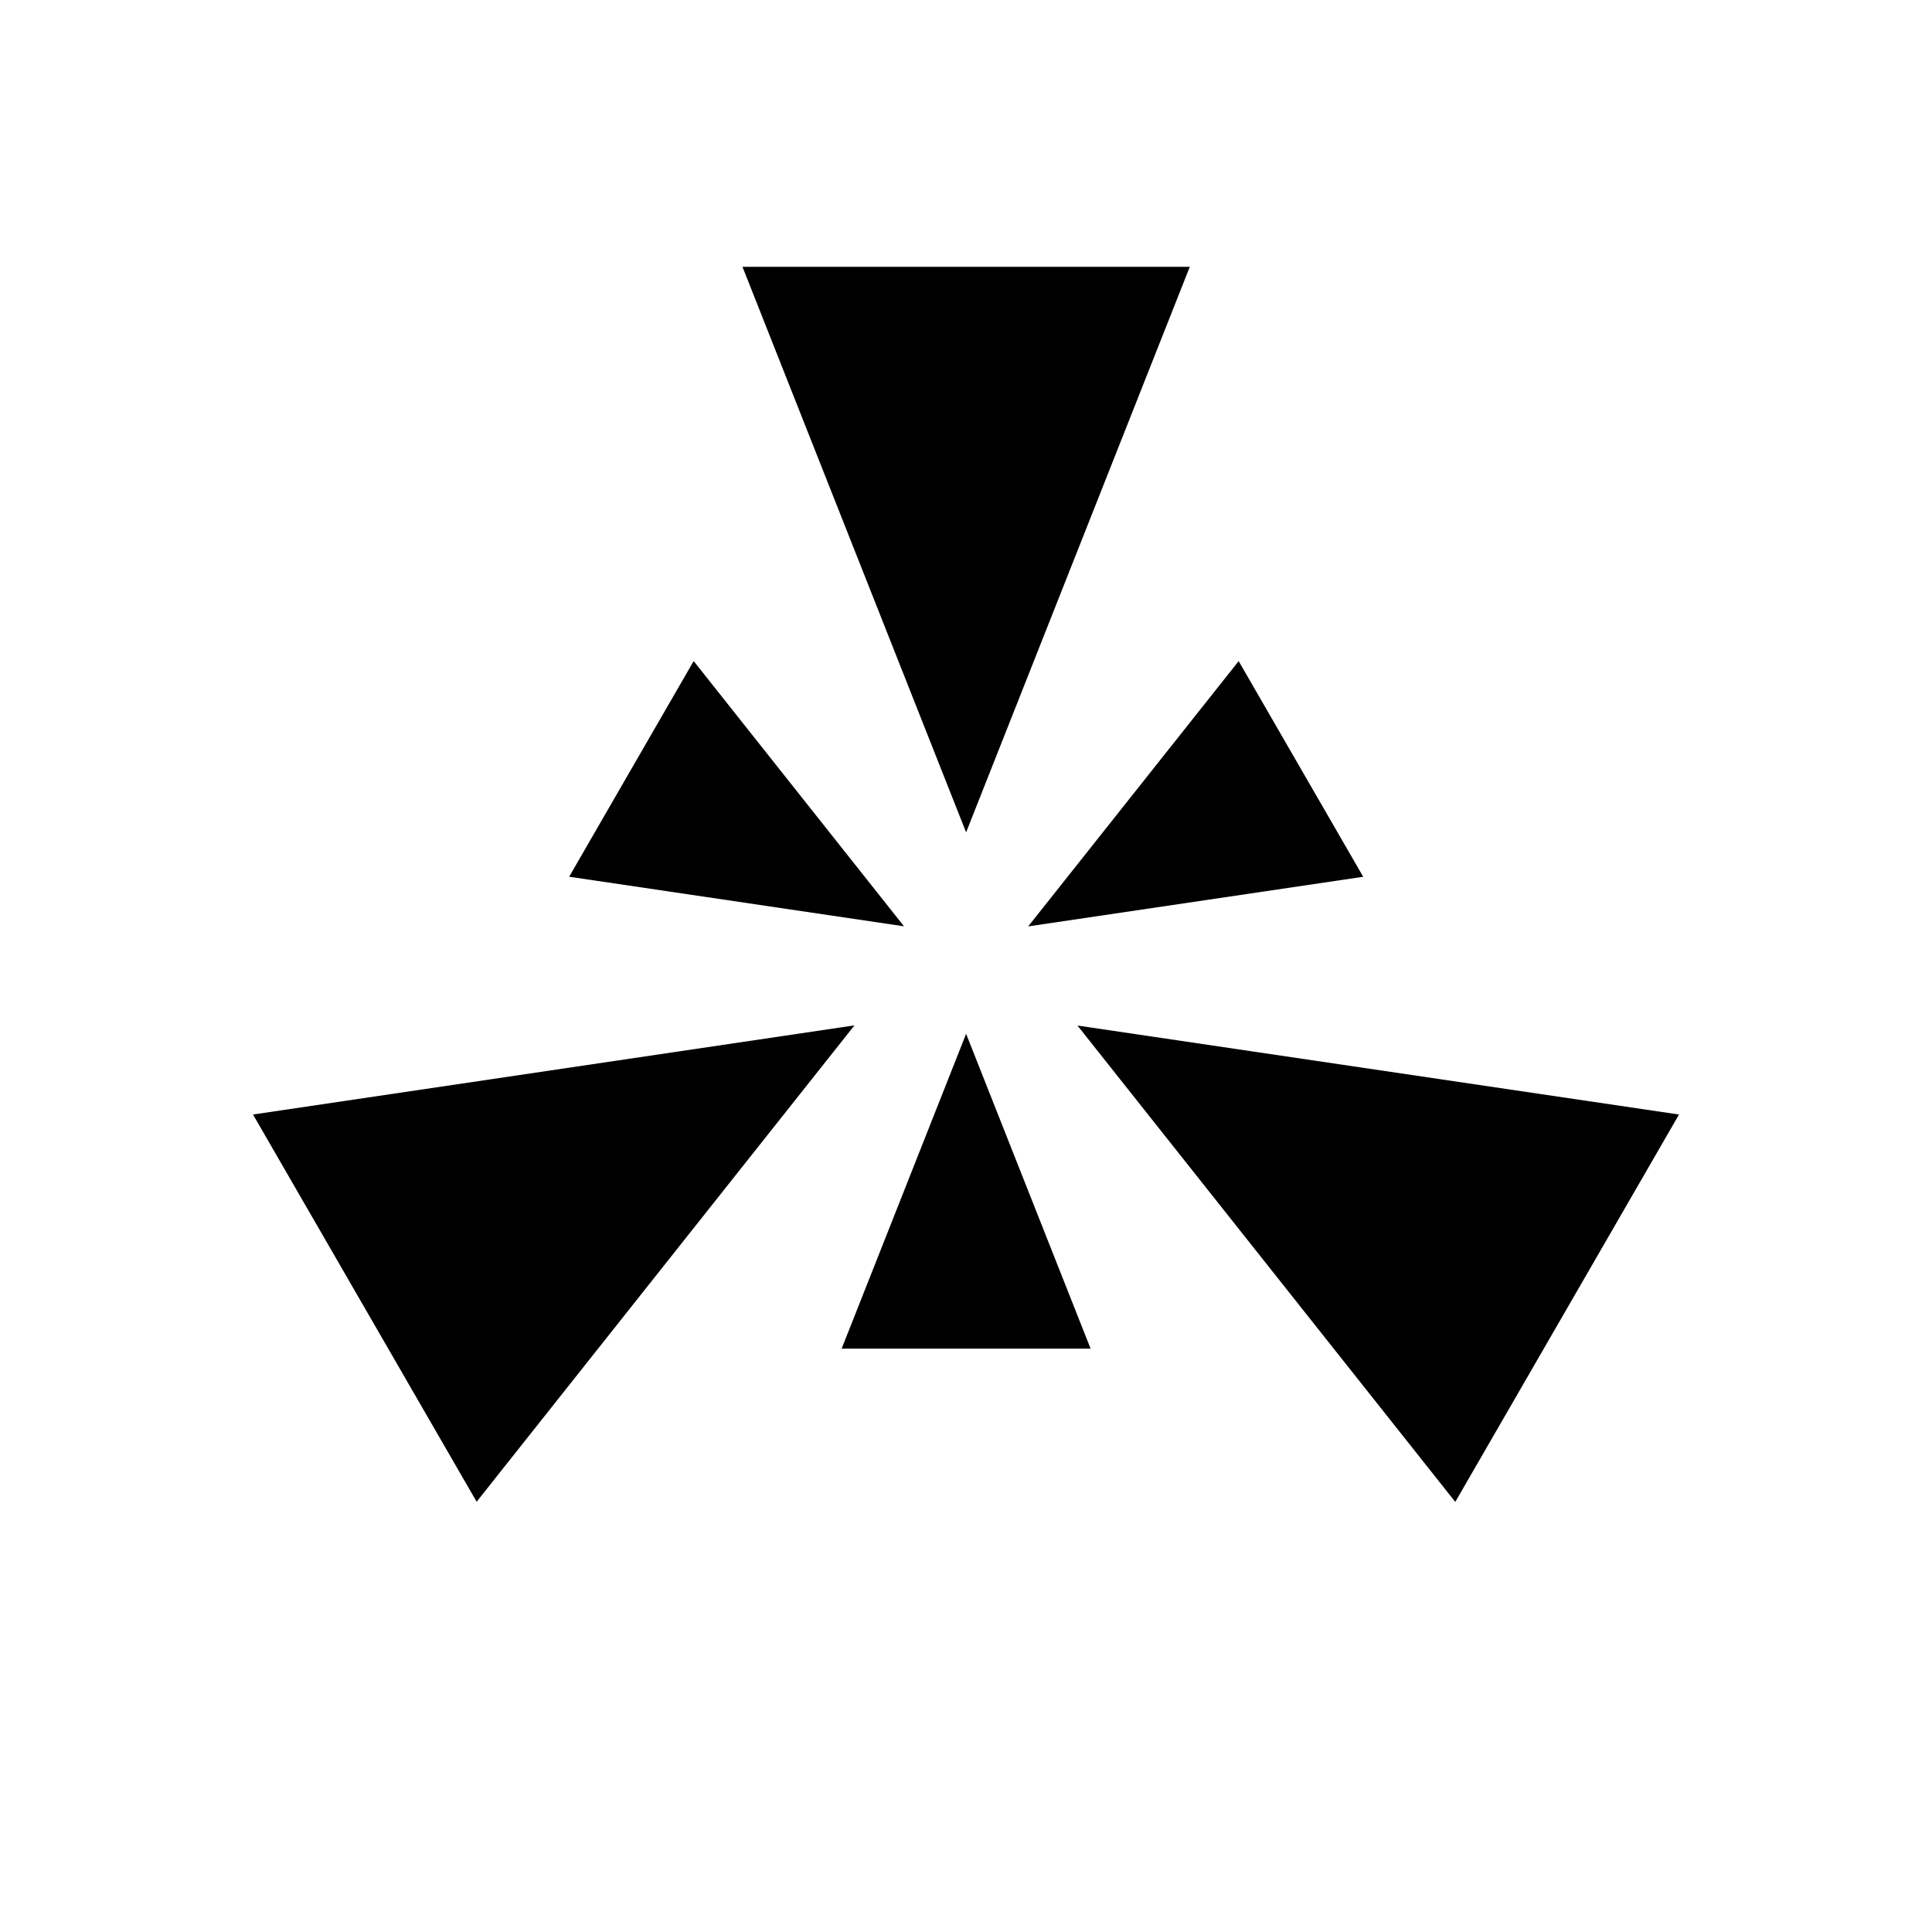 <?xml version="1.0" encoding="utf-8"?>
<!-- Generator: Adobe Illustrator 16.0.0, SVG Export Plug-In . SVG Version: 6.00 Build 0)  -->
<!DOCTYPE svg PUBLIC "-//W3C//DTD SVG 1.1//EN" "http://www.w3.org/Graphics/SVG/1.1/DTD/svg11.dtd">
<svg version="1.1" id="Layer_1" xmlns="http://www.w3.org/2000/svg" xmlns:xlink="http://www.w3.org/1999/xlink" x="0px" y="0px"
	 width="100%" height="100%" viewBox="0 0 72 72" enable-background="new 0 0 72 72" xml:space="preserve">
<g>
	<path fill='black' d="M36.004,31.019L27.67,9.944h16.67L36.004,31.019z"/>
	<path fill='black' d="M31.843,38.213l-14.08,17.753L9.429,41.535L31.843,38.213z"/>
	<path fill='black' d="M40.154,38.219l22.418,3.316l-8.338,14.437L40.154,38.219z"/>
	<path fill='black' d="M36.004,38.528l4.639,11.731h-9.277L36.004,38.528z"/>
	<path fill='black' d="M38.318,34.524l7.843-9.886l4.642,8.037L38.318,34.524z"/>
	<path fill='black' d="M33.69,34.521l-12.479-1.848l4.64-8.037L33.69,34.521z"/>
</g>
</svg>
